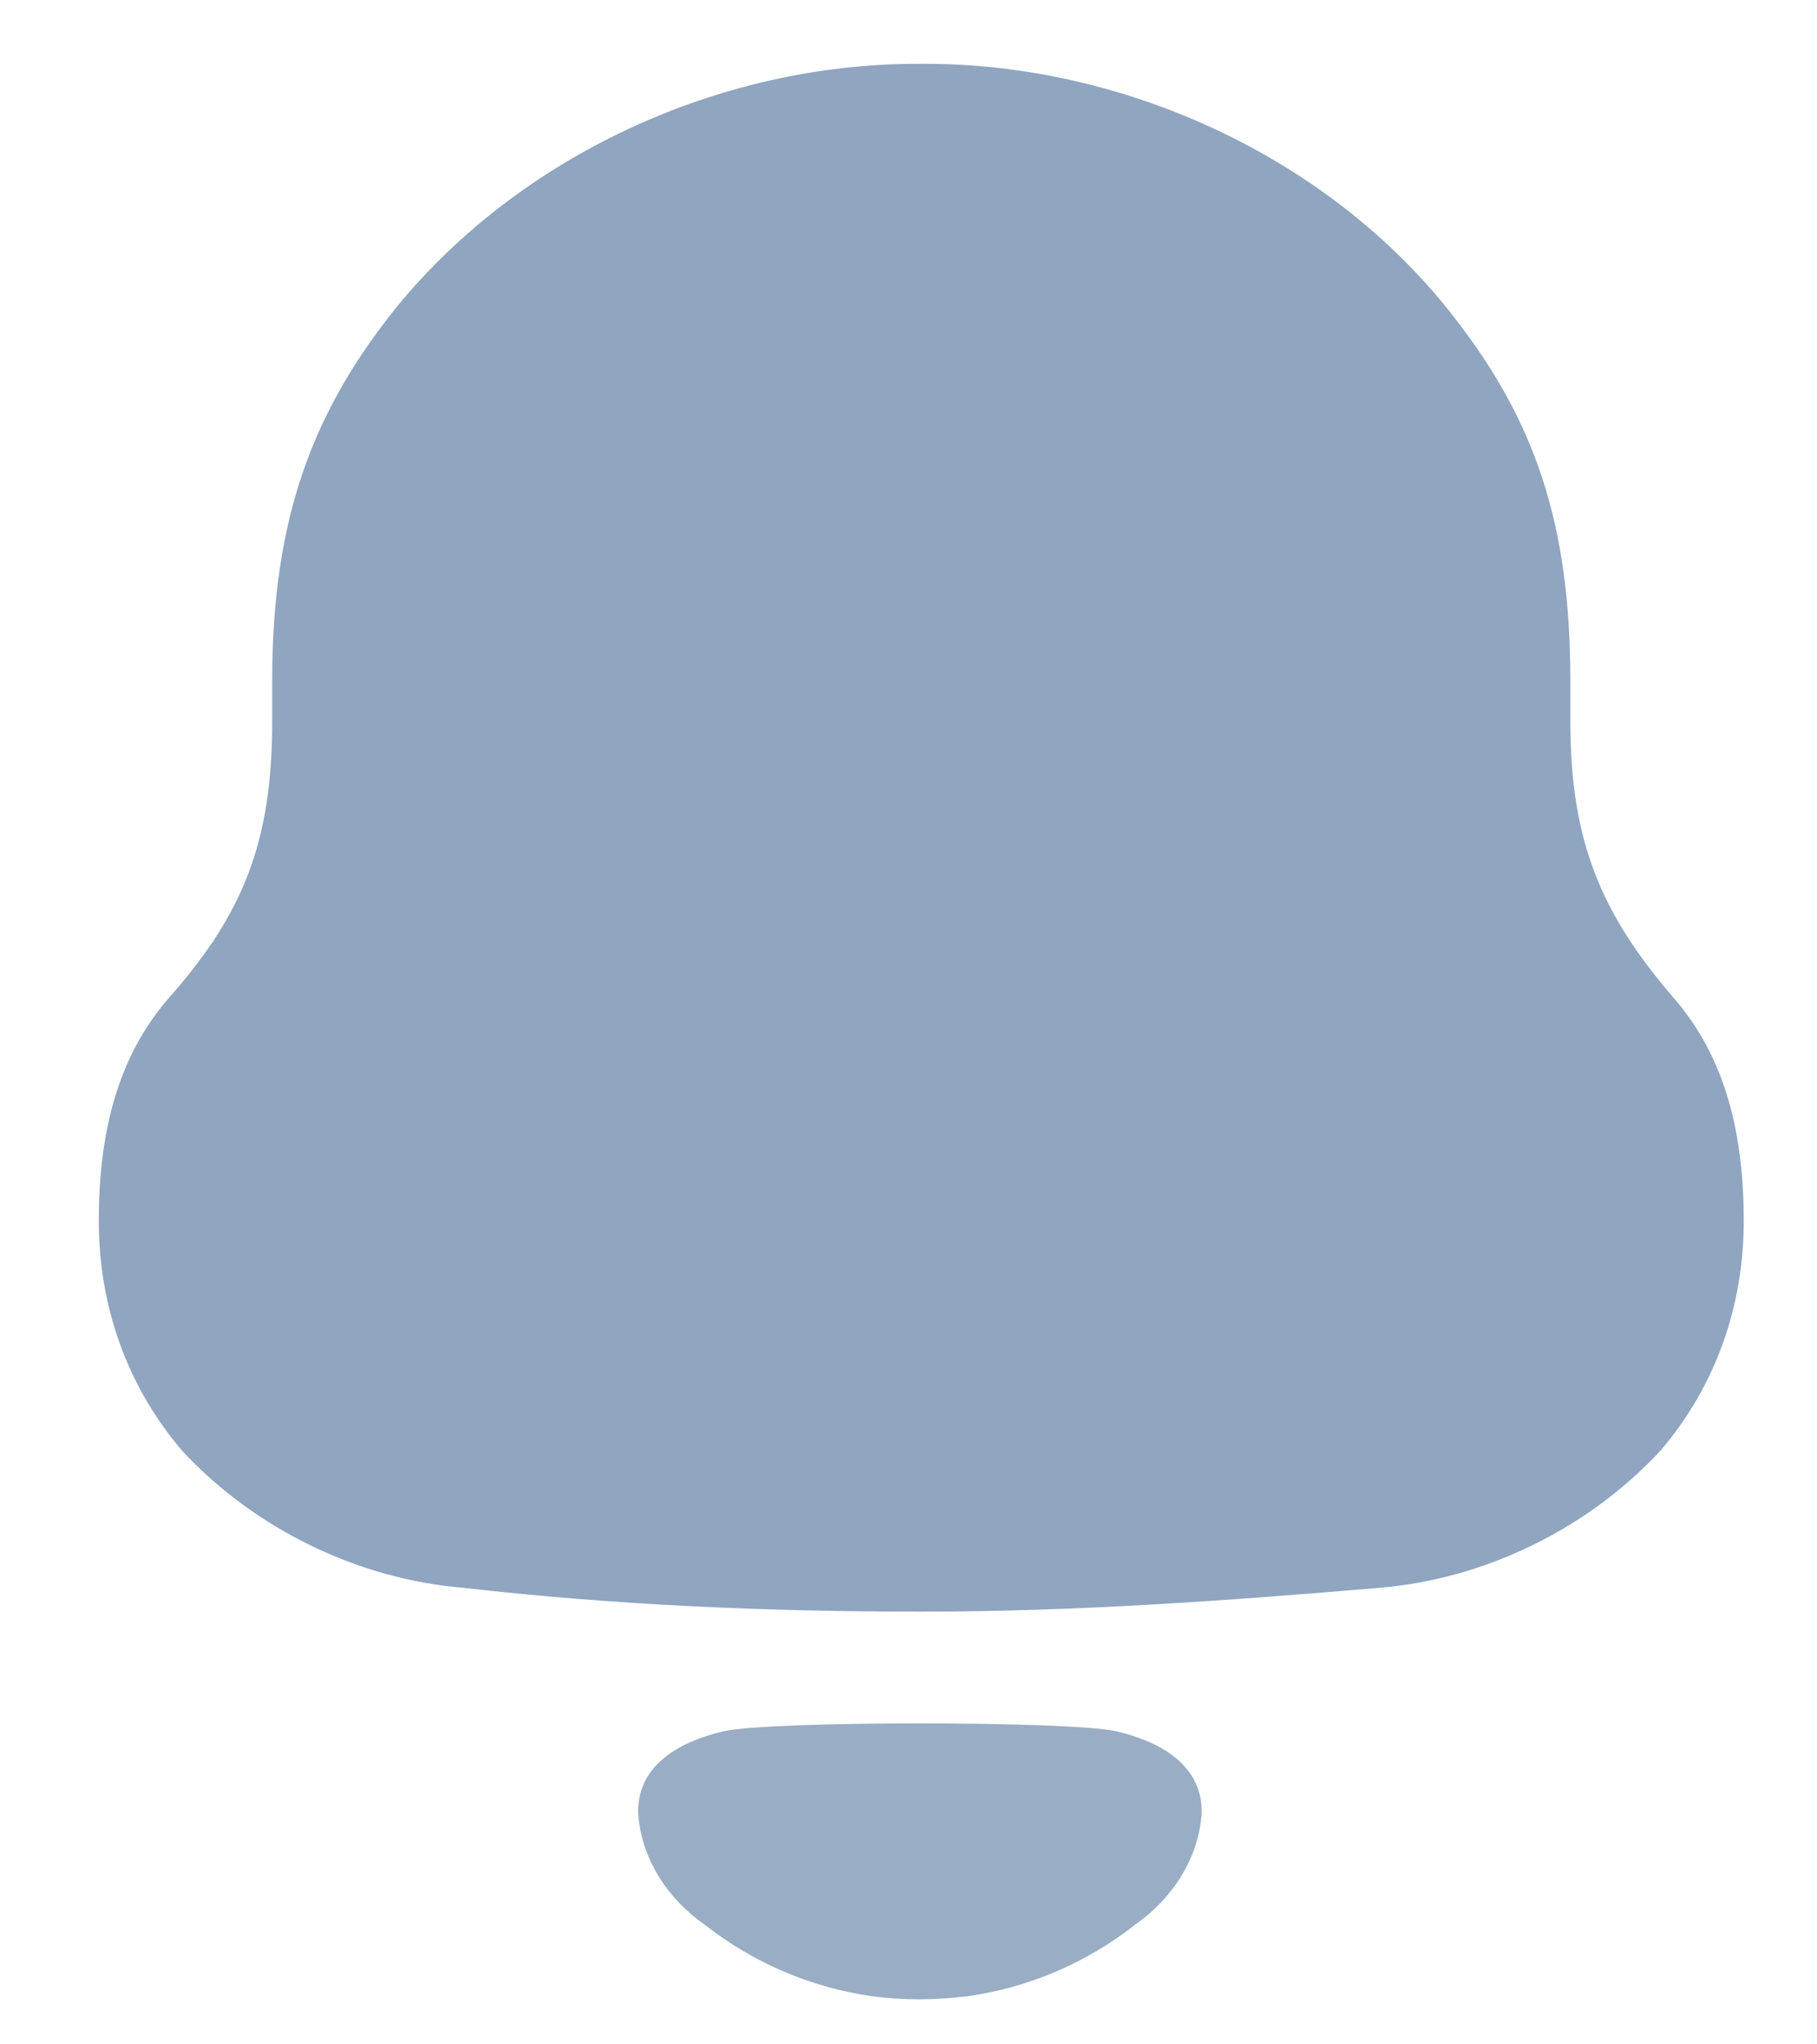 <svg width="16" height="18" viewBox="0 0 16 18" fill="none" xmlns="http://www.w3.org/2000/svg">
<path d="M14.733 8.781C14.11 8.054 13.828 7.424 13.828 6.354V5.99C13.828 4.596 13.507 3.697 12.809 2.799C11.733 1.403 9.923 0.562 8.15 0.562H8.075C6.34 0.562 4.586 1.365 3.492 2.704C2.756 3.62 2.397 4.557 2.397 5.99V6.354C2.397 7.424 2.133 8.054 1.492 8.781C1.021 9.317 0.87 10.005 0.87 10.75C0.87 11.495 1.115 12.202 1.606 12.776C2.247 13.464 3.152 13.903 4.077 13.98C5.416 14.133 6.755 14.19 8.113 14.19C9.47 14.19 10.809 14.094 12.149 13.98C13.073 13.903 13.978 13.464 14.619 12.776C15.11 12.202 15.355 11.495 15.355 10.75C15.355 10.005 15.204 9.317 14.733 8.781" fill="#8FA5C0"/>
<path opacity="0.4" d="M9.824 15.242C9.398 15.151 6.802 15.151 6.377 15.242C6.012 15.326 5.619 15.522 5.619 15.951C5.64 16.36 5.879 16.721 6.211 16.951L6.211 16.951C6.64 17.286 7.144 17.499 7.671 17.575C7.953 17.614 8.239 17.612 8.53 17.575C9.057 17.499 9.561 17.286 9.99 16.951L9.989 16.951C10.321 16.721 10.561 16.36 10.582 15.951C10.582 15.522 10.188 15.326 9.824 15.242" fill="#003570"/>
</svg>
